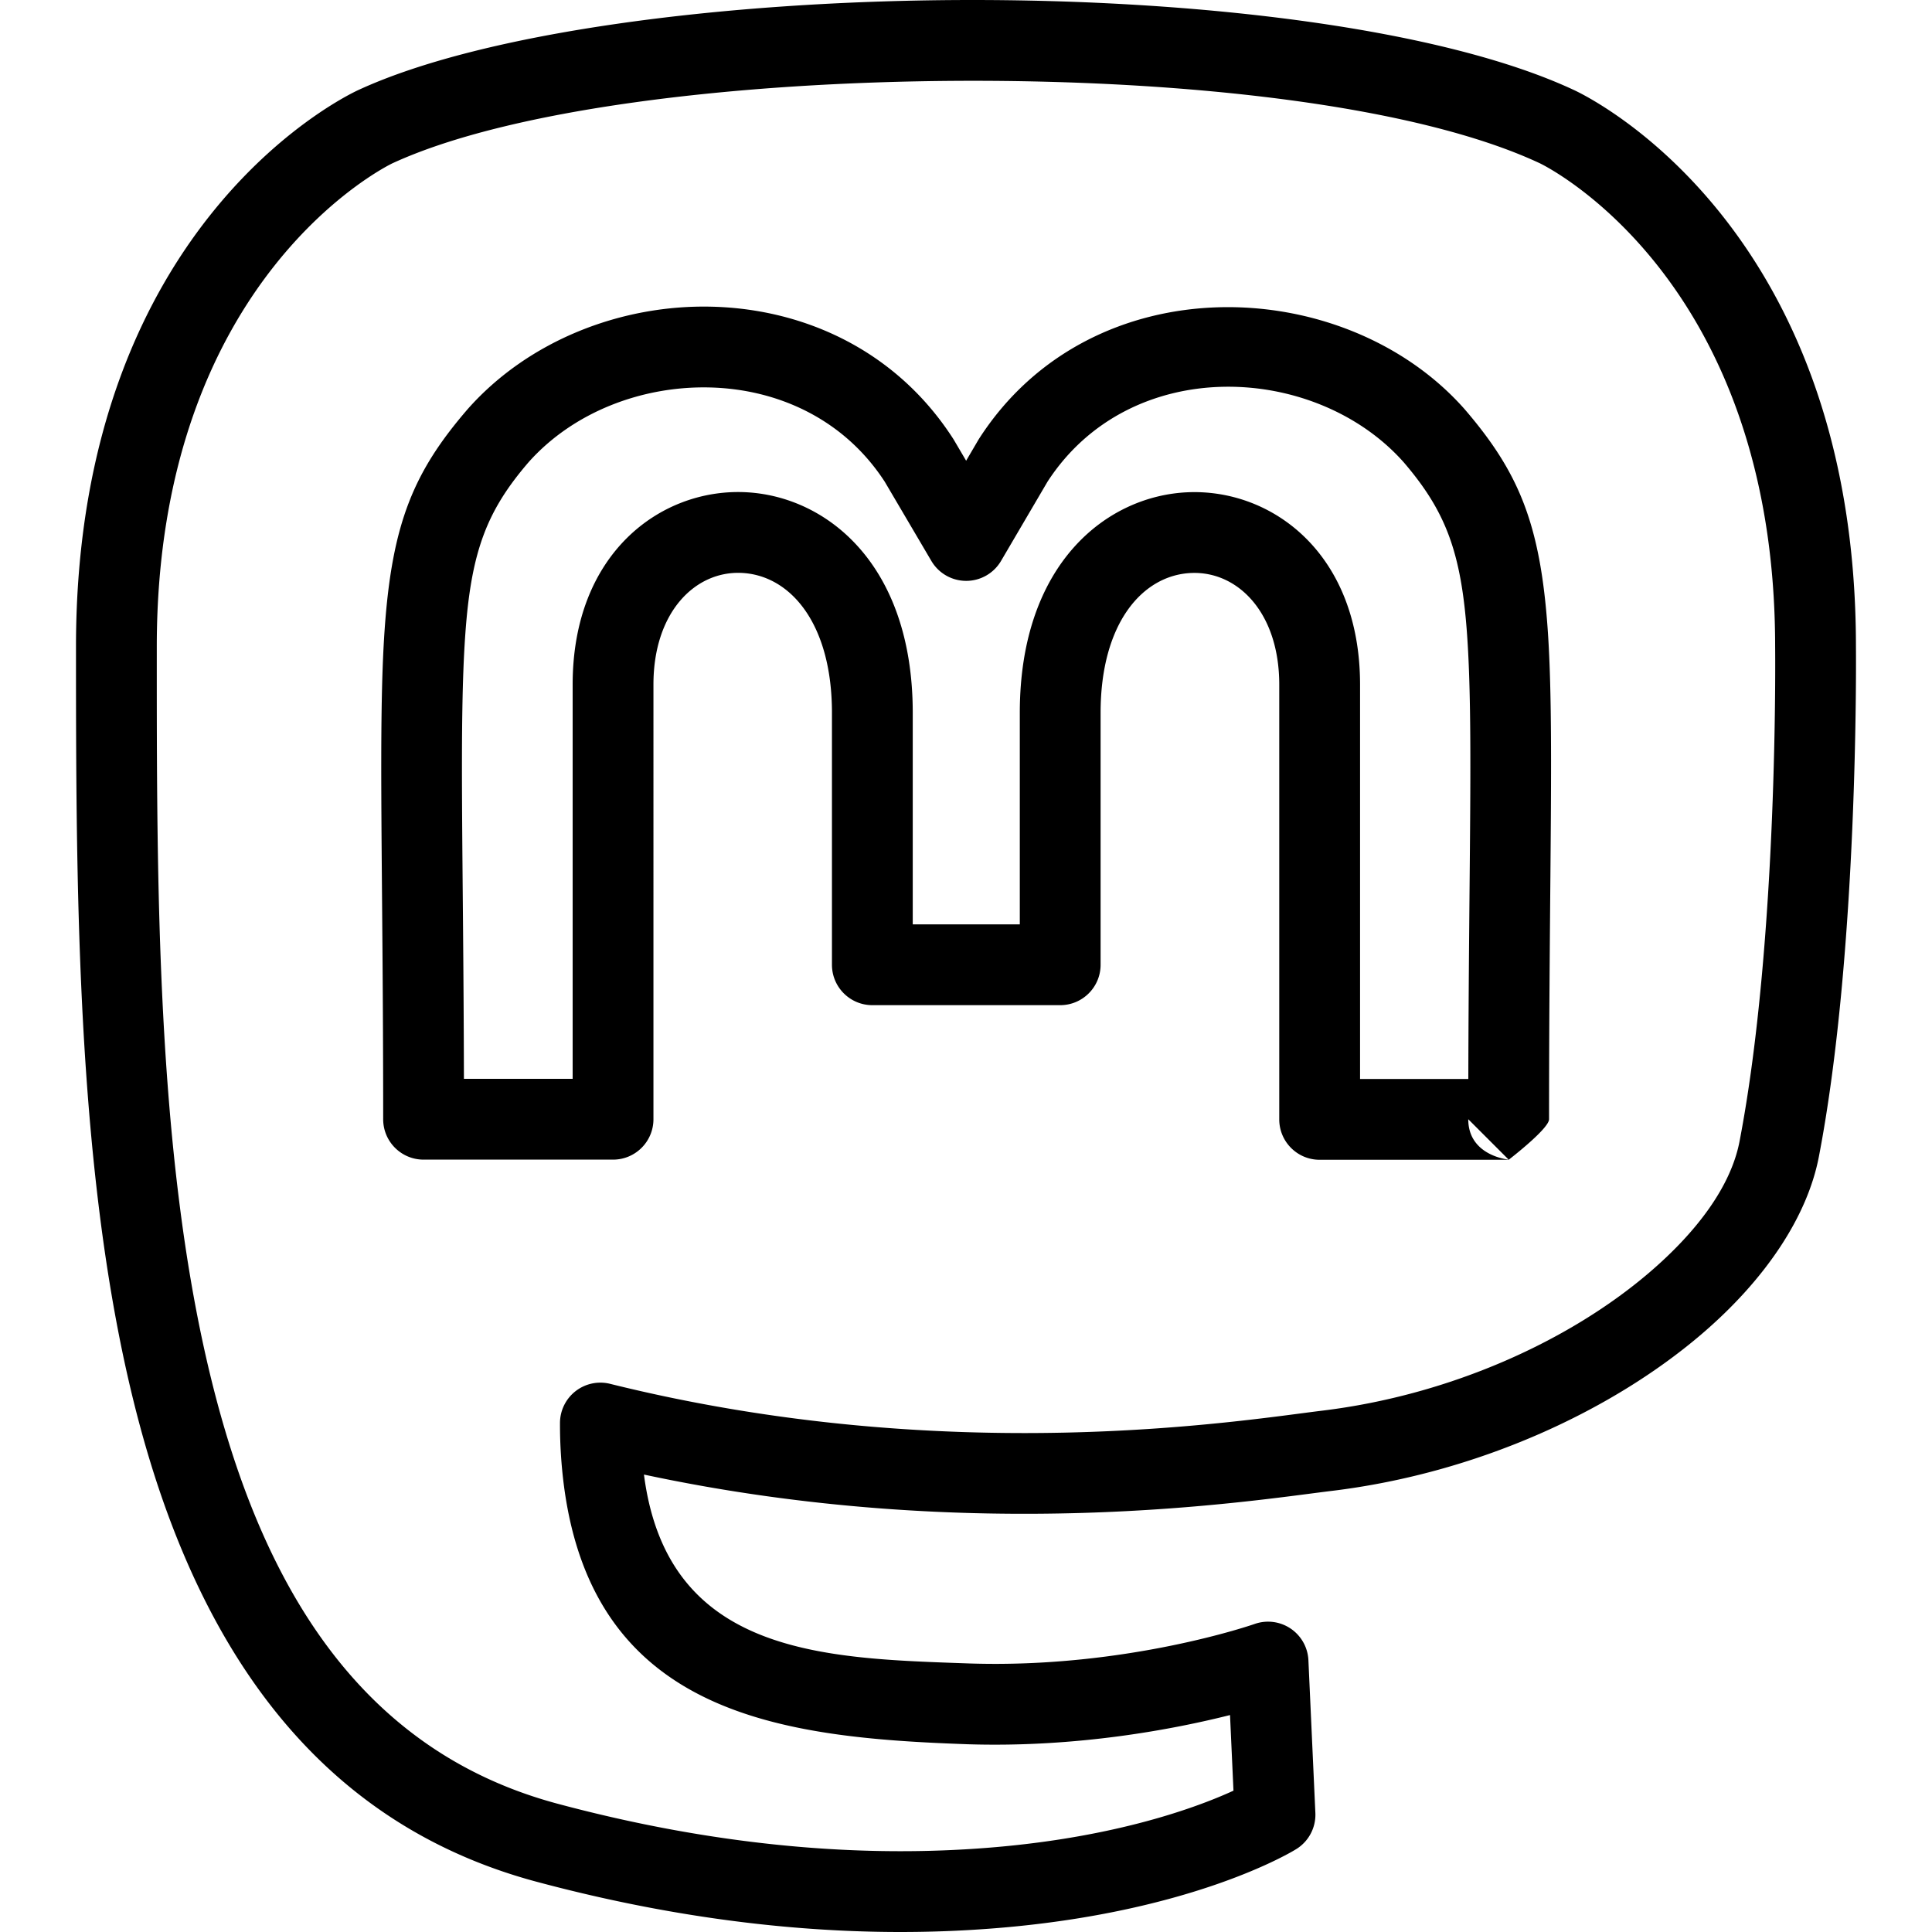 <svg xmlns="http://www.w3.org/2000/svg" fill="currentColor" viewBox="0 0 1913 1913"><path d="M951.814.023 951.8.022l-.004.001h-.168c-237.636 1.021-473.36 32.339-596.233 88.868-2.724 1.212-280.151 125.636-280.151 551.413 0 289.097.958 622.44 94.378 868.233 65.993 173.632 177.16 304.836 360.651 354.431.02 0 .039.01.058.01 168.013 45.15 312.478 54.808 428.642 48.11 217.371-12.274 324.563-80.19 324.563-80.19a40.019 40.019 0 0 0 18.895-35.817l-6.89-151.182a39.995 39.995 0 0 0-53.245-35.903s-126.097 44.192-282.187 39.113c-143.17-5.04-298.863-7.474-322.373-186.193-.037-.288-.074-.566-.11-.853 328.53 70.254 602.81 25.631 681.19 16.145h.029c143.919-17.487 276.521-78.906 365.43-154.698 63.797-54.387 105.19-116.755 116.66-175.932 0-.019.009-.029.009-.048 39.305-203.968 36.833-496.087 36.746-505.443-.086-424.965-276.215-549.608-279.74-551.18C1428.47 28.567 1189.328-.91 951.813.023Zm.118 80c224.327-.882 450.362 24.51 572.472 81.508l.317.148s232.962 110.274 232.962 478.625c0 .15.01.3.01.448 0 0 3.373 288.89-35.3 489.62-8.604 44.383-42.17 89.465-90.02 130.255-78.572 66.986-195.987 120.712-323.176 136.167-79.27 9.591-367.302 57.28-705.08-26.57a40.034 40.034 0 0 0-34.217 7.263 40.018 40.018 0 0 0-15.42 31.4c-.084 20.811 1.25 41.7 3.925 62.348l.01.077c29.901 227.52 216.695 249.328 398.936 255.748a.4.4 0 0 0 .106.01c109.09 3.554 204.88-14.881 260.473-28.88l3.411 74.872c-37.139 17.017-125.905 50.2-266.898 58.152h-.049c-109.294 6.305-245.19-3.009-403.27-45.485-198.183-53.581-294.43-221.11-343.906-428.153-52.462-219.539-51.973-483.374-51.973-717.272 0-368.345 233.326-478.616 233.326-478.616l.154-.07c115.931-53.39 338.82-80.626 563.207-81.596Zm354.745 1068.353h187.152l1.715-1.341c7.656-6.008 38.28-30.547 38.28-38.816 0-248.778 5.26-391.145-1.361-485.24-7.369-104.88-28.842-155.665-82.174-217.733-.144-.156-.278-.311-.412-.465-118.93-134.157-368.88-143.786-480.4 29.593-.295.462-.583.929-.86 1.402l-11.978 20.42-12.047-20.47a39.01 39.01 0 0 0-.848-1.377c-55.864-86.707-146.35-128.17-238.126-130.654-90.848-2.457-182.547 33.837-242.236 101.062-.128.144-.255.29-.38.435-53.143 61.625-74.653 112.318-82.084 217.31-6.664 94.155-1.505 236.74-1.505 485.717 0 22.095 17.908 40.004 40 40.004h187.609c22.092 0 40-17.909 40-40.004V677.774c0-71.571 41.186-112.327 86.784-110.513 48.226 1.918 89.964 49.468 89.964 138.577v249.443c0 22.091 17.908 40 40 40h186.009c22.086 0 39.995-17.909 39.995-40V705.839c0-89.095 41.767-136.611 90.02-138.5 45.639-1.786 86.879 38.994 86.879 110.588v430.445c0 22.096 17.908 40.004 40.004 40.004Zm147.148-40.157 39.295 39.295.565.69c-2.597-.278-39.86-4.887-39.86-39.985Zm.057-39.851h-107.201v-390.44c0-129.993-87.147-193.772-170.02-190.528-80.295 3.143-166.886 70.166-166.886 218.44v209.44H903.77V705.838c0-148.26-86.548-215.324-166.784-218.514-82.835-3.293-169.964 60.434-169.964 190.45v390.44H459.367c-.504-221.57-4.87-352.167 1.351-440.064 5.81-82.095 21.2-122.325 62.672-170.485 44.34-49.793 112.692-75.821 180.064-73.998h.001c66.304 1.793 132.068 30.938 172.607 93.344l46.16 78.436a40.002 40.002 0 0 0 68.976-.05l45.99-78.405c82.126-126.648 265.235-117.603 352.602-19.398 41.68 48.581 57.098 88.91 62.875 170.997 6.171 87.863 1.716 218.309 1.217 439.777ZM951.802 80.022Z"/></svg>